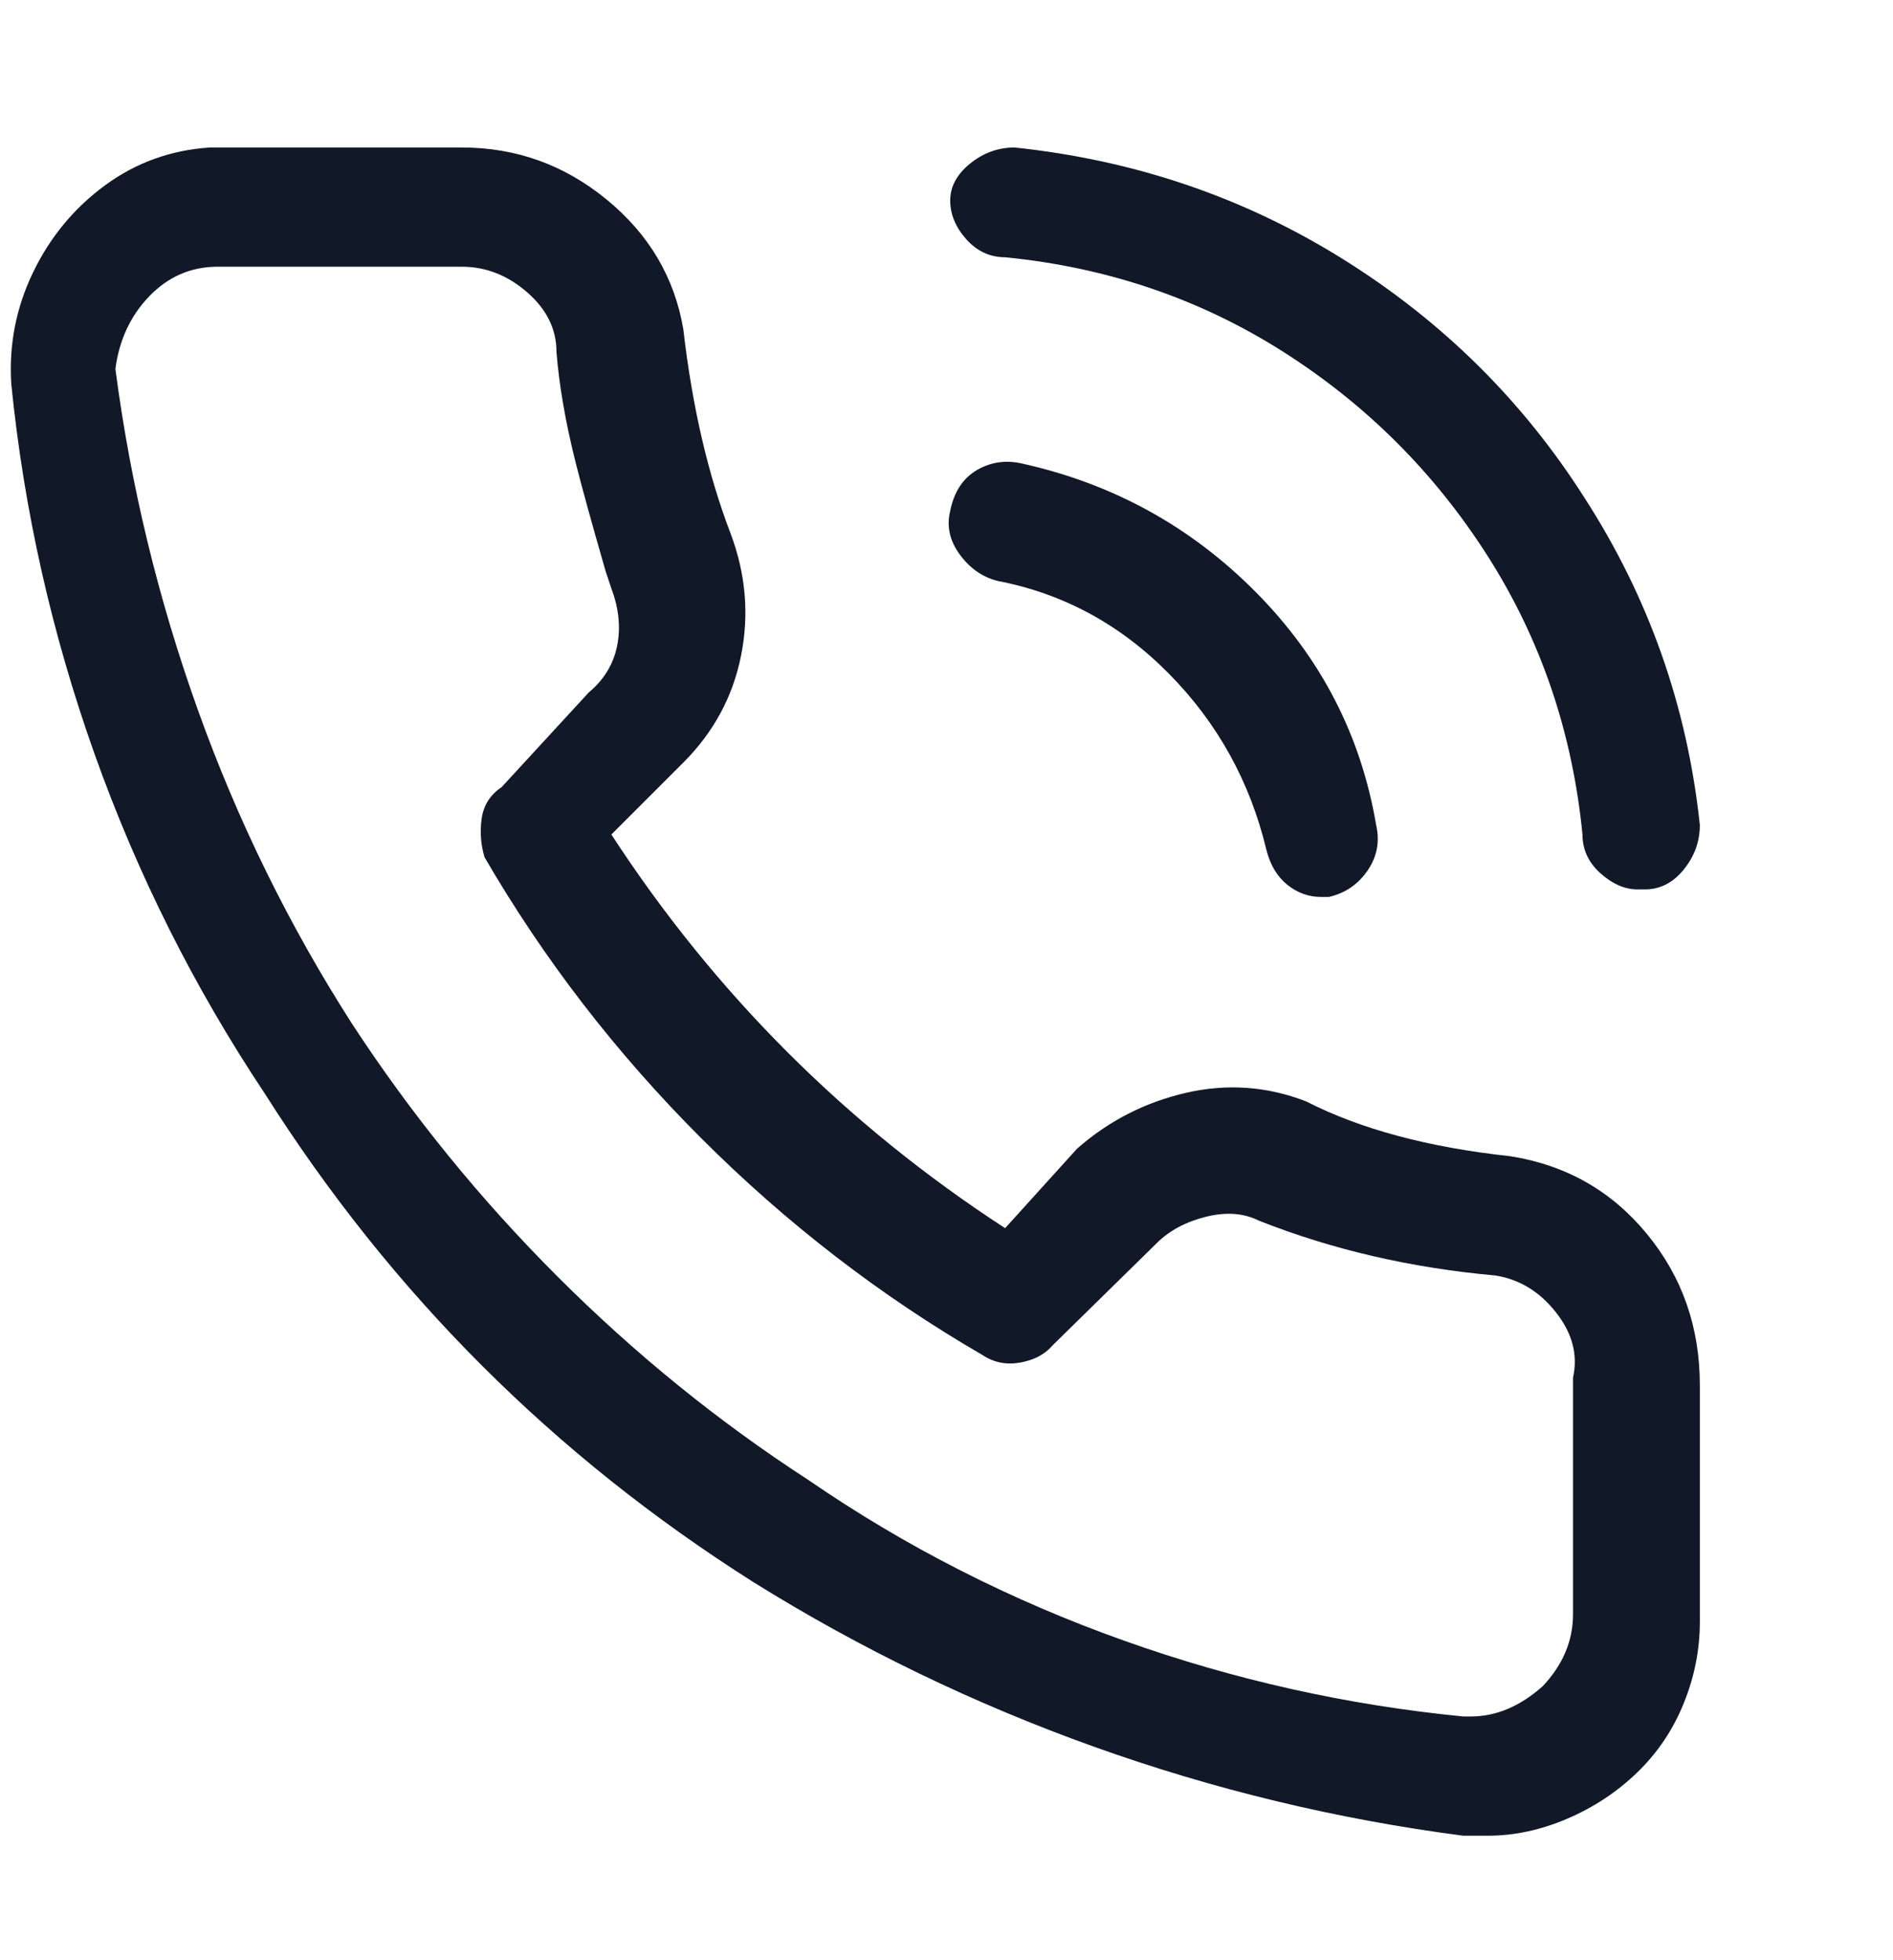 <svg width="28" height="29" viewBox="0 0 28 29" fill="none" xmlns="http://www.w3.org/2000/svg">
<path d="M22.343 17.106C21.13 16.975 20.122 16.705 19.319 16.294C18.741 16.07 18.148 16.028 17.541 16.168C16.935 16.308 16.398 16.583 15.931 16.994L14.867 18.17C12.515 16.639 10.574 14.698 9.043 12.346L10.107 11.282C10.555 10.834 10.84 10.307 10.961 9.7C11.083 9.093 11.031 8.491 10.807 7.894C10.471 7.017 10.238 6.009 10.107 4.87C9.977 4.105 9.599 3.465 8.973 2.952C8.348 2.439 7.634 2.182 6.831 2.182H3.107C2.529 2.219 2.011 2.406 1.553 2.742C1.096 3.078 0.741 3.507 0.489 4.03C0.237 4.553 0.13 5.103 0.167 5.682C0.354 7.549 0.765 9.373 1.399 11.156C2.034 12.939 2.874 14.614 3.919 16.182C5.786 19.131 8.194 21.539 11.143 23.406C12.73 24.395 14.41 25.207 16.183 25.842C17.957 26.477 19.777 26.915 21.643 27.158H22.007C22.399 27.158 22.791 27.074 23.183 26.906C23.575 26.738 23.921 26.509 24.219 26.22C24.518 25.931 24.747 25.59 24.905 25.198C25.064 24.806 25.143 24.405 25.143 23.994V20.494C25.143 19.635 24.882 18.889 24.359 18.254C23.837 17.619 23.165 17.237 22.343 17.106ZM23.267 20.382V23.882C23.267 24.274 23.118 24.629 22.819 24.946C22.483 25.245 22.129 25.394 21.755 25.394H21.643C19.926 25.226 18.255 24.853 16.631 24.274C14.951 23.677 13.393 22.883 11.955 21.894C10.63 21.035 9.393 20.032 8.245 18.884C7.097 17.736 6.085 16.49 5.207 15.146C4.274 13.69 3.513 12.141 2.925 10.498C2.337 8.855 1.931 7.175 1.707 5.458C1.763 5.029 1.931 4.669 2.211 4.38C2.491 4.091 2.827 3.946 3.219 3.946H6.831C7.186 3.946 7.508 4.072 7.797 4.324C8.087 4.576 8.231 4.87 8.231 5.206C8.269 5.691 8.362 6.233 8.511 6.83C8.605 7.203 8.754 7.745 8.959 8.454L9.043 8.706C9.155 9.005 9.183 9.289 9.127 9.56C9.071 9.831 8.931 10.059 8.707 10.246L7.419 11.646C7.251 11.758 7.153 11.912 7.125 12.108C7.097 12.304 7.111 12.495 7.167 12.682C8.045 14.194 9.113 15.58 10.373 16.84C11.633 18.1 13.019 19.169 14.531 20.046C14.699 20.158 14.886 20.195 15.091 20.158C15.297 20.121 15.455 20.037 15.567 19.906L17.107 18.394C17.294 18.207 17.537 18.077 17.835 18.002C18.134 17.927 18.395 17.946 18.619 18.058C19.702 18.487 20.869 18.758 22.119 18.87C22.474 18.926 22.773 19.108 23.015 19.416C23.258 19.724 23.342 20.046 23.267 20.382ZM14.867 3.806C16.379 3.955 17.751 4.422 18.983 5.206C20.215 5.99 21.223 6.998 22.007 8.23C22.791 9.462 23.258 10.834 23.407 12.346C23.407 12.57 23.496 12.761 23.673 12.92C23.851 13.079 24.033 13.158 24.219 13.158H24.331C24.555 13.158 24.747 13.06 24.905 12.864C25.064 12.668 25.143 12.449 25.143 12.206C24.957 10.451 24.387 8.837 23.435 7.362C22.521 5.925 21.331 4.749 19.865 3.834C18.4 2.919 16.781 2.369 15.007 2.182C14.765 2.182 14.545 2.261 14.349 2.42C14.153 2.579 14.055 2.761 14.055 2.966C14.055 3.171 14.135 3.363 14.293 3.54C14.452 3.717 14.643 3.806 14.867 3.806ZM14.055 7.558C13.999 7.782 14.046 7.997 14.195 8.202C14.345 8.407 14.531 8.538 14.755 8.594C15.726 8.781 16.571 9.238 17.289 9.966C18.008 10.694 18.489 11.562 18.731 12.57C18.787 12.794 18.89 12.967 19.039 13.088C19.189 13.209 19.357 13.27 19.543 13.27H19.655C19.898 13.214 20.089 13.083 20.229 12.878C20.369 12.673 20.411 12.449 20.355 12.206C20.131 10.881 19.539 9.733 18.577 8.762C17.616 7.791 16.463 7.157 15.119 6.858C14.877 6.802 14.653 6.835 14.447 6.956C14.242 7.077 14.111 7.278 14.055 7.558Z" fill="#111827"/>
</svg>
